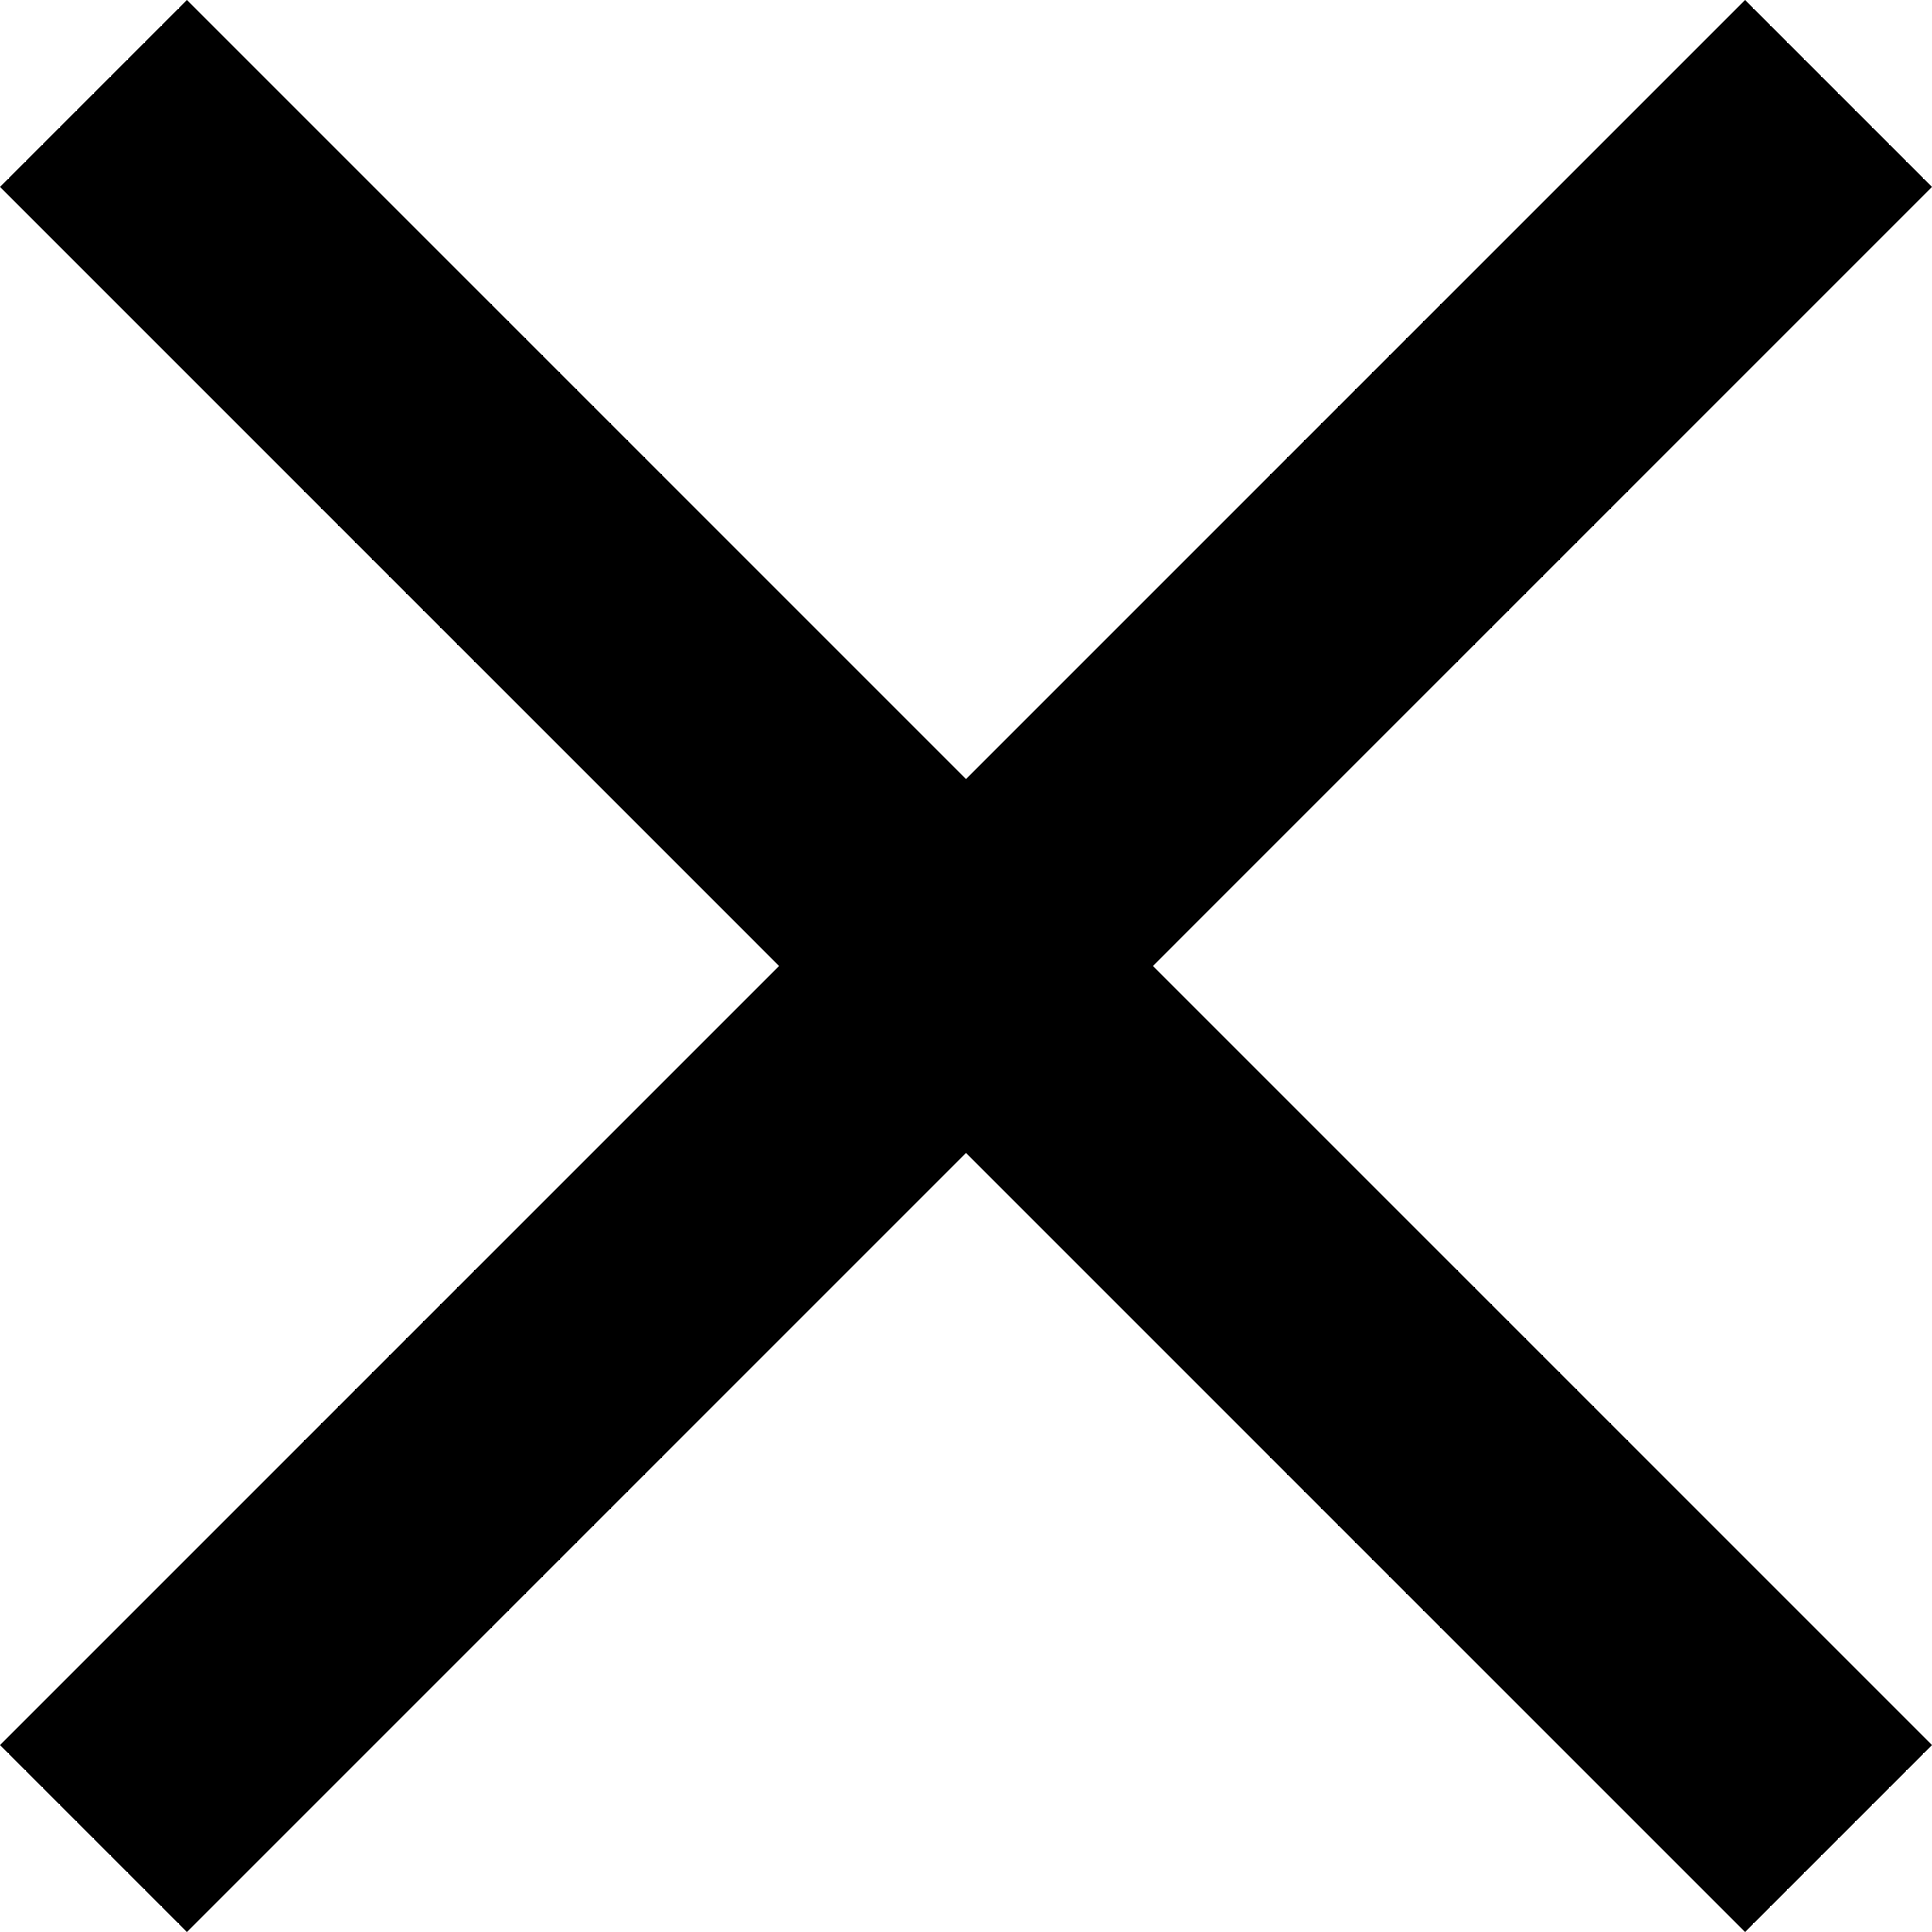 <svg xmlns="http://www.w3.org/2000/svg" width="21.92" height="21.92" viewBox="0 0 21.92 21.92">
    <defs>
        <style>.a{fill:none;stroke:#000;stroke-width:3px;}</style>
    </defs>
    <g transform="translate(10.96 -8.839) rotate(45)">
        <line class="a" x2="28" transform="translate(0 14)"/>
        <line class="a" x2="28" transform="translate(14 0) rotate(90)"/>
    </g>
</svg>